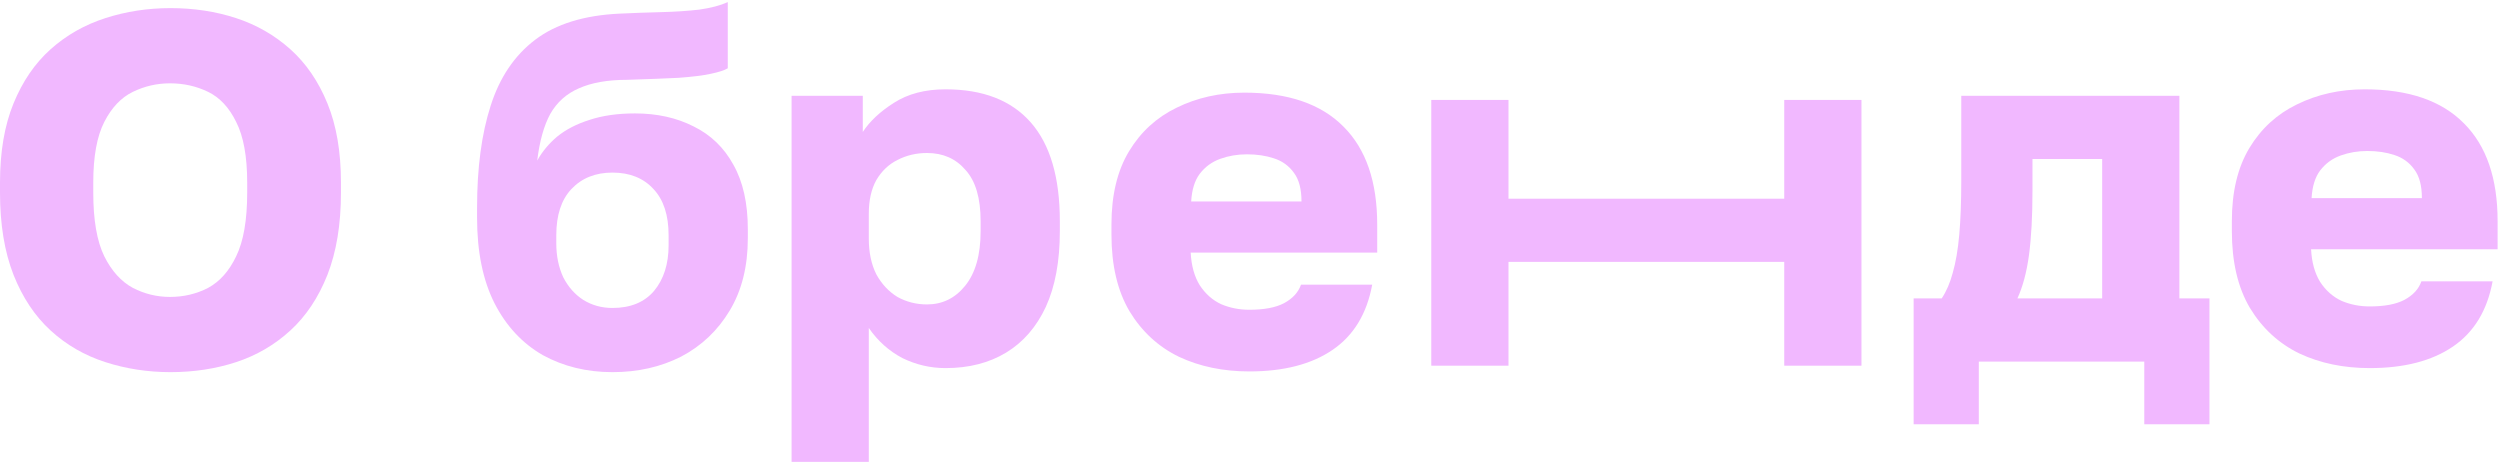 <svg width="343" height="64" viewBox="0 0 343 64" fill="none" xmlns="http://www.w3.org/2000/svg">
<path d="M325.129 50.503C321.552 50.503 318.342 49.838 315.498 48.508C312.655 47.132 310.384 45.046 308.688 42.248C307.036 39.45 306.211 35.942 306.211 31.723V30.347C306.211 26.311 307.014 22.963 308.619 20.303C310.224 17.643 312.402 15.648 315.154 14.318C317.952 12.942 321.047 12.254 324.441 12.254C330.449 12.254 334.99 13.813 338.062 16.932C341.135 20.005 342.672 24.476 342.672 30.347V34.199H317.08C317.172 35.988 317.585 37.478 318.319 38.671C319.098 39.863 320.084 40.735 321.277 41.285C322.469 41.789 323.753 42.042 325.129 42.042C327.147 42.042 328.729 41.743 329.876 41.147C331.068 40.505 331.848 39.657 332.215 38.602H341.984C341.25 42.592 339.438 45.573 336.549 47.545C333.66 49.517 329.853 50.503 325.129 50.503ZM324.785 20.716C323.501 20.716 322.286 20.922 321.139 21.335C319.993 21.747 319.052 22.435 318.319 23.398C317.631 24.316 317.241 25.577 317.149 27.182H332.284C332.284 25.485 331.94 24.178 331.252 23.261C330.564 22.298 329.647 21.633 328.5 21.266C327.399 20.899 326.161 20.716 324.785 20.716Z" fill="#F1B8FF"/>
<path d="M262.551 58.208V40.941H266.403C267.045 39.978 267.55 38.809 267.917 37.433C268.329 36.011 268.628 34.268 268.811 32.204C268.994 30.14 269.086 27.687 269.086 24.843V13.148H299.012V40.941H303.139V58.208H294.196V49.609H271.494V58.208H262.551ZM276.791 40.941H288.417V21.817H278.855V26.219C278.855 29.705 278.694 32.64 278.373 35.025C278.052 37.364 277.525 39.336 276.791 40.941Z" fill="#F1B8FF"/>
<path d="M196.371 50.172V13.711H206.965V27.263H244.798V13.711H255.393V50.172H244.798V35.931H206.965V50.172H196.371Z" fill="#F1B8FF"/>
<path d="M171.41 50.96C167.833 50.96 164.623 50.295 161.779 48.965C158.936 47.589 156.666 45.503 154.969 42.705C153.318 39.907 152.492 36.399 152.492 32.18V30.804C152.492 26.768 153.295 23.42 154.9 20.76C156.505 18.1 158.684 16.105 161.435 14.775C164.233 13.399 167.329 12.711 170.723 12.711C176.731 12.711 181.271 14.27 184.344 17.389C187.417 20.462 188.953 24.933 188.953 30.804V34.656H163.362C163.453 36.445 163.866 37.935 164.6 39.128C165.38 40.32 166.366 41.192 167.558 41.742C168.75 42.246 170.035 42.499 171.41 42.499C173.428 42.499 175.011 42.201 176.157 41.604C177.35 40.962 178.129 40.114 178.496 39.059H188.265C187.531 43.049 185.72 46.03 182.83 48.002C179.941 49.974 176.134 50.96 171.41 50.96ZM171.067 21.173C169.782 21.173 168.567 21.379 167.42 21.792C166.274 22.204 165.334 22.892 164.6 23.855C163.912 24.773 163.522 26.034 163.43 27.639H178.565C178.565 25.942 178.221 24.635 177.533 23.718C176.845 22.755 175.928 22.09 174.781 21.723C173.681 21.356 172.442 21.173 171.067 21.173Z" fill="#F1B8FF"/>
<path d="M108.605 63.368V13.148H118.374V18.101C119.337 16.634 120.759 15.304 122.639 14.111C124.566 12.873 126.928 12.254 129.725 12.254C134.862 12.254 138.76 13.767 141.42 16.794C144.08 19.821 145.41 24.339 145.41 30.347V31.723C145.41 35.85 144.768 39.313 143.484 42.11C142.2 44.862 140.388 46.949 138.049 48.371C135.71 49.792 132.936 50.503 129.725 50.503C127.661 50.503 125.689 50.045 123.809 49.127C121.974 48.164 120.438 46.788 119.2 45V63.368H108.605ZM127.18 41.767C129.289 41.767 131.032 40.918 132.408 39.221C133.83 37.478 134.541 34.979 134.541 31.723V30.347C134.541 27.182 133.853 24.843 132.477 23.33C131.147 21.77 129.381 20.991 127.18 20.991C125.712 20.991 124.359 21.312 123.121 21.954C121.929 22.55 120.965 23.467 120.232 24.706C119.544 25.944 119.2 27.48 119.2 29.315V32.755C119.2 34.635 119.544 36.263 120.232 37.639C120.965 38.969 121.929 40.001 123.121 40.735C124.359 41.422 125.712 41.767 127.18 41.767Z" fill="#F1B8FF"/>
<path d="M84.028 51.059C80.496 51.059 77.309 50.279 74.465 48.72C71.668 47.115 69.466 44.753 67.861 41.634C66.256 38.47 65.453 34.548 65.453 29.87V28.494C65.453 23.037 66.072 18.382 67.311 14.529C68.549 10.631 70.59 7.604 73.433 5.449C76.277 3.293 80.129 2.101 84.991 1.871C86.917 1.78 88.82 1.711 90.701 1.665C92.581 1.619 94.324 1.504 95.929 1.321C97.534 1.092 98.841 0.748 99.85 0.289V9.37C99.391 9.645 98.612 9.897 97.511 10.127C96.456 10.356 94.989 10.539 93.108 10.677C91.274 10.769 88.912 10.86 86.022 10.952C83.362 10.952 81.161 11.342 79.418 12.122C77.721 12.855 76.414 14.025 75.497 15.63C74.626 17.235 74.029 19.368 73.708 22.028C74.396 20.79 75.314 19.689 76.46 18.726C77.653 17.763 79.12 17.006 80.863 16.456C82.652 15.859 84.738 15.561 87.123 15.561C90.15 15.561 92.833 16.157 95.172 17.35C97.511 18.497 99.323 20.239 100.607 22.578C101.937 24.917 102.602 27.875 102.602 31.453V32.691C102.602 36.543 101.776 39.846 100.125 42.597C98.474 45.349 96.25 47.459 93.452 48.926C90.655 50.348 87.513 51.059 84.028 51.059ZM84.028 42.253C86.504 42.253 88.407 41.474 89.737 39.914C91.067 38.309 91.732 36.222 91.732 33.654V32.278C91.732 29.526 91.044 27.417 89.669 25.949C88.293 24.436 86.412 23.679 84.028 23.679C81.689 23.679 79.808 24.436 78.386 25.949C77.01 27.417 76.323 29.526 76.323 32.278V33.379C76.323 35.122 76.644 36.681 77.286 38.057C77.974 39.387 78.891 40.419 80.037 41.153C81.23 41.886 82.56 42.253 84.028 42.253Z" fill="#F1B8FF"/>
<path d="M23.39 51.058C20.271 51.058 17.29 50.599 14.447 49.682C11.603 48.764 9.104 47.32 6.948 45.348C4.793 43.376 3.096 40.83 1.857 37.712C0.619 34.547 0 30.786 0 26.429V25.054C0 20.834 0.619 17.211 1.857 14.184C3.096 11.157 4.793 8.681 6.948 6.754C9.104 4.828 11.603 3.406 14.447 2.489C17.29 1.572 20.271 1.113 23.39 1.113C26.6 1.113 29.604 1.572 32.402 2.489C35.2 3.406 37.676 4.828 39.832 6.754C41.987 8.681 43.684 11.157 44.922 14.184C46.161 17.211 46.78 20.834 46.78 25.054V26.429C46.78 30.786 46.161 34.547 44.922 37.712C43.684 40.83 41.987 43.376 39.832 45.348C37.676 47.32 35.2 48.764 32.402 49.682C29.604 50.599 26.6 51.058 23.39 51.058ZM23.321 40.739C25.201 40.739 26.944 40.326 28.549 39.5C30.155 38.629 31.439 37.184 32.402 35.166C33.411 33.102 33.915 30.19 33.915 26.429V25.054C33.915 21.476 33.411 18.702 32.402 16.73C31.439 14.757 30.155 13.382 28.549 12.602C26.944 11.822 25.201 11.432 23.321 11.432C21.532 11.432 19.836 11.822 18.23 12.602C16.625 13.382 15.318 14.757 14.309 16.73C13.3 18.702 12.796 21.476 12.796 25.054V26.429C12.796 30.19 13.3 33.102 14.309 35.166C15.318 37.184 16.625 38.629 18.23 39.5C19.836 40.326 21.532 40.739 23.321 40.739Z" fill="#F1B8FF"/>
</svg>
